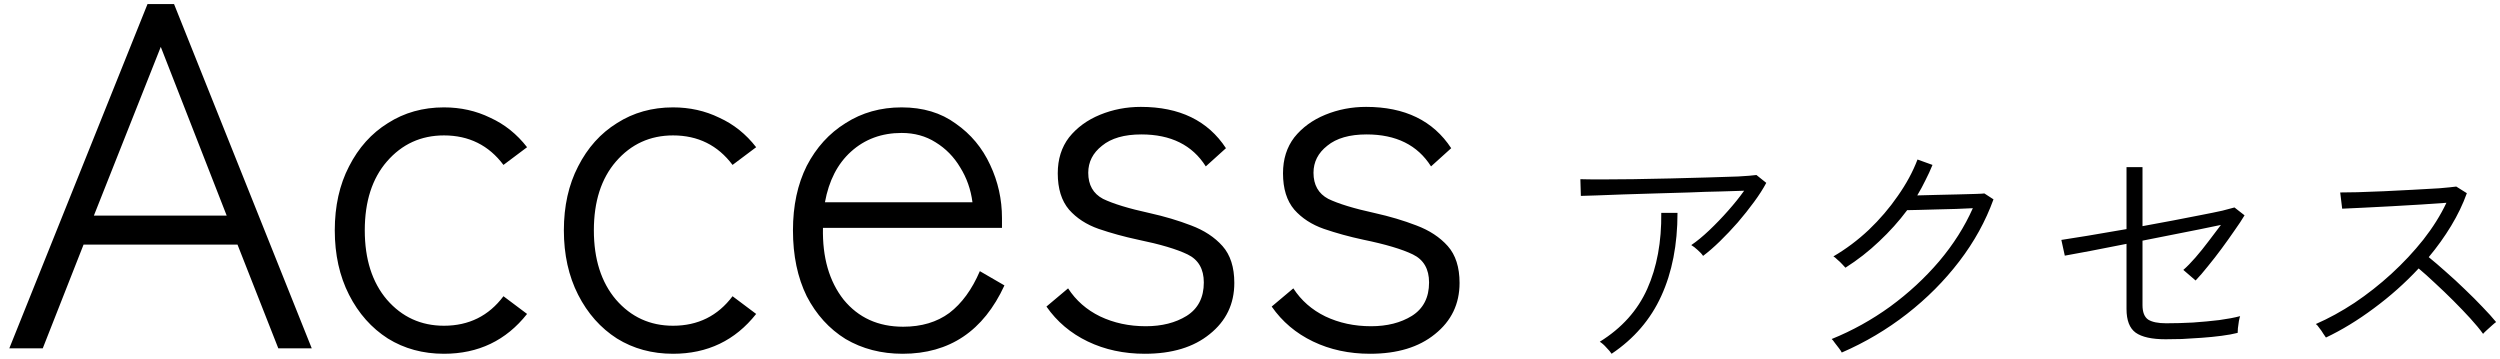 <svg width="244" height="35" viewBox="0 0 244 35" fill="none" xmlns="http://www.w3.org/2000/svg">
<path d="M0.908 34L14.396 0.4H16.988L30.428 34H27.164L23.18 23.872H8.156L4.172 34H0.908ZM9.164 21.04H22.124L15.692 4.576L9.164 21.04ZM43.33 34.528C41.282 34.528 39.458 34.032 37.858 33.04C36.258 32.016 34.994 30.592 34.066 28.768C33.138 26.944 32.674 24.848 32.674 22.48C32.674 20.112 33.138 18.032 34.066 16.24C34.994 14.416 36.258 13.008 37.858 12.016C39.458 10.992 41.282 10.48 43.33 10.48C44.962 10.48 46.466 10.816 47.842 11.488C49.25 12.128 50.45 13.088 51.442 14.368L49.138 16.096C47.698 14.176 45.762 13.216 43.33 13.216C41.09 13.216 39.234 14.064 37.762 15.76C36.322 17.424 35.602 19.664 35.602 22.48C35.602 25.296 36.322 27.552 37.762 29.248C39.234 30.944 41.09 31.792 43.33 31.792C45.762 31.792 47.698 30.832 49.138 28.912L51.442 30.64C49.394 33.232 46.69 34.528 43.33 34.528ZM65.689 34.528C63.641 34.528 61.817 34.032 60.217 33.04C58.617 32.016 57.353 30.592 56.425 28.768C55.497 26.944 55.033 24.848 55.033 22.48C55.033 20.112 55.497 18.032 56.425 16.24C57.353 14.416 58.617 13.008 60.217 12.016C61.817 10.992 63.641 10.48 65.689 10.48C67.321 10.48 68.825 10.816 70.201 11.488C71.609 12.128 72.809 13.088 73.801 14.368L71.497 16.096C70.057 14.176 68.121 13.216 65.689 13.216C63.449 13.216 61.593 14.064 60.121 15.76C58.681 17.424 57.961 19.664 57.961 22.48C57.961 25.296 58.681 27.552 60.121 29.248C61.593 30.944 63.449 31.792 65.689 31.792C68.121 31.792 70.057 30.832 71.497 28.912L73.801 30.64C71.753 33.232 69.049 34.528 65.689 34.528ZM88.097 34.528C86.017 34.528 84.161 34.048 82.529 33.088C80.929 32.096 79.665 30.704 78.737 28.912C77.841 27.088 77.393 24.944 77.393 22.48C77.393 20.08 77.841 17.984 78.737 16.192C79.665 14.4 80.929 13.008 82.529 12.016C84.129 10.992 85.953 10.48 88.001 10.48C90.081 10.48 91.841 11.008 93.281 12.064C94.753 13.088 95.873 14.432 96.641 16.096C97.409 17.728 97.793 19.456 97.793 21.28V22.24H80.321C80.257 25.12 80.929 27.456 82.337 29.248C83.777 31.008 85.713 31.888 88.145 31.888C89.937 31.888 91.441 31.44 92.657 30.544C93.873 29.616 94.865 28.256 95.633 26.464L98.033 27.856C95.985 32.304 92.673 34.528 88.097 34.528ZM80.513 19.744H94.913C94.753 18.496 94.353 17.36 93.713 16.336C93.105 15.312 92.305 14.496 91.313 13.888C90.353 13.28 89.249 12.976 88.001 12.976C86.049 12.976 84.401 13.584 83.057 14.8C81.745 15.984 80.897 17.632 80.513 19.744ZM111.733 34.528C109.685 34.528 107.829 34.128 106.165 33.328C104.501 32.528 103.157 31.392 102.133 29.92L104.245 28.144C105.013 29.328 106.053 30.24 107.365 30.88C108.709 31.52 110.197 31.84 111.829 31.84C113.397 31.84 114.725 31.504 115.813 30.832C116.933 30.128 117.493 29.04 117.493 27.568C117.493 26.256 116.965 25.344 115.909 24.832C114.853 24.32 113.237 23.84 111.061 23.392C109.717 23.104 108.437 22.752 107.221 22.336C106.037 21.92 105.077 21.296 104.341 20.464C103.605 19.6 103.237 18.416 103.237 16.912C103.237 15.536 103.605 14.368 104.341 13.408C105.109 12.448 106.117 11.712 107.365 11.2C108.613 10.688 109.941 10.432 111.349 10.432C115.125 10.432 117.893 11.776 119.653 14.464L117.685 16.24C116.373 14.16 114.277 13.12 111.397 13.12C109.733 13.12 108.453 13.488 107.557 14.224C106.661 14.928 106.213 15.808 106.213 16.864C106.213 18.048 106.693 18.896 107.653 19.408C108.645 19.888 110.165 20.352 112.213 20.8C113.653 21.12 114.997 21.52 116.245 22C117.525 22.48 118.549 23.152 119.317 24.016C120.085 24.88 120.469 26.08 120.469 27.616C120.469 29.664 119.669 31.328 118.069 32.608C116.501 33.888 114.389 34.528 111.733 34.528ZM133.717 34.528C131.669 34.528 129.813 34.128 128.149 33.328C126.485 32.528 125.141 31.392 124.117 29.92L126.229 28.144C126.997 29.328 128.037 30.24 129.349 30.88C130.693 31.52 132.181 31.84 133.813 31.84C135.381 31.84 136.709 31.504 137.797 30.832C138.917 30.128 139.477 29.04 139.477 27.568C139.477 26.256 138.949 25.344 137.893 24.832C136.837 24.32 135.221 23.84 133.045 23.392C131.701 23.104 130.421 22.752 129.205 22.336C128.021 21.92 127.061 21.296 126.325 20.464C125.589 19.6 125.221 18.416 125.221 16.912C125.221 15.536 125.589 14.368 126.325 13.408C127.093 12.448 128.101 11.712 129.349 11.2C130.597 10.688 131.925 10.432 133.333 10.432C137.109 10.432 139.877 11.776 141.637 14.464L139.669 16.24C138.357 14.16 136.261 13.12 133.381 13.12C131.717 13.12 130.437 13.488 129.541 14.224C128.645 14.928 128.197 15.808 128.197 16.864C128.197 18.048 128.677 18.896 129.637 19.408C130.629 19.888 132.149 20.352 134.197 20.8C135.637 21.12 136.981 21.52 138.229 22C139.509 22.48 140.533 23.152 141.301 24.016C142.069 24.88 142.453 26.08 142.453 27.616C142.453 29.664 141.653 31.328 140.053 32.608C138.485 33.888 136.373 34.528 133.717 34.528ZM166.22 24.976C166.108 24.8 165.932 24.608 165.692 24.4C165.468 24.192 165.26 24.032 165.068 23.92C165.612 23.552 166.196 23.072 166.82 22.48C167.46 21.872 168.076 21.232 168.668 20.56C169.276 19.872 169.796 19.224 170.228 18.616C169.604 18.632 168.82 18.656 167.876 18.688C166.948 18.704 165.94 18.736 164.852 18.784C163.764 18.816 162.668 18.848 161.564 18.88C160.46 18.912 159.412 18.944 158.42 18.976C157.428 19.008 156.572 19.04 155.852 19.072C155.132 19.088 154.612 19.104 154.292 19.12L154.244 17.488C154.692 17.504 155.372 17.512 156.284 17.512C157.196 17.512 158.236 17.504 159.404 17.488C160.588 17.472 161.804 17.448 163.052 17.416C164.316 17.384 165.516 17.352 166.652 17.32C167.804 17.288 168.804 17.256 169.652 17.224C170.5 17.176 171.092 17.128 171.428 17.08L172.388 17.848C172.084 18.424 171.684 19.048 171.188 19.72C170.708 20.376 170.18 21.04 169.604 21.712C169.028 22.368 168.444 22.984 167.852 23.56C167.276 24.12 166.732 24.592 166.22 24.976ZM157.292 34.528C157.18 34.352 157.012 34.152 156.788 33.928C156.58 33.688 156.364 33.496 156.14 33.352C158.284 32.024 159.828 30.304 160.772 28.192C161.716 26.08 162.172 23.608 162.14 20.776H163.724C163.724 23.88 163.196 26.584 162.14 28.888C161.1 31.176 159.484 33.056 157.292 34.528ZM179.756 34.408C179.724 34.328 179.636 34.192 179.492 34C179.364 33.824 179.228 33.648 179.084 33.472C178.956 33.28 178.852 33.152 178.772 33.088C180.788 32.272 182.692 31.216 184.484 29.92C186.276 28.608 187.868 27.136 189.26 25.504C190.652 23.856 191.748 22.128 192.548 20.32C192.1 20.336 191.556 20.36 190.916 20.392C190.292 20.408 189.66 20.424 189.02 20.44C188.38 20.456 187.796 20.472 187.268 20.488C186.756 20.504 186.38 20.512 186.14 20.512C185.34 21.584 184.428 22.6 183.404 23.56C182.396 24.52 181.3 25.376 180.116 26.128C180.068 26.064 179.964 25.952 179.804 25.792C179.66 25.632 179.5 25.48 179.324 25.336C179.164 25.176 179.036 25.072 178.94 25.024C180.172 24.304 181.324 23.44 182.396 22.432C183.468 21.408 184.412 20.304 185.228 19.12C186.06 17.936 186.7 16.752 187.148 15.568L188.612 16.096C188.404 16.608 188.172 17.112 187.916 17.608C187.676 18.104 187.412 18.592 187.124 19.072C187.636 19.056 188.244 19.04 188.948 19.024C189.652 19.008 190.348 18.992 191.036 18.976C191.74 18.96 192.332 18.944 192.812 18.928C193.308 18.912 193.596 18.896 193.676 18.88L194.564 19.456C193.796 21.584 192.684 23.6 191.228 25.504C189.772 27.408 188.068 29.12 186.116 30.64C184.164 32.16 182.044 33.416 179.756 34.408ZM211.364 33.112C210.02 33.112 209.044 32.896 208.436 32.464C207.844 32.032 207.548 31.264 207.548 30.16V23.8C206.268 24.056 205.084 24.288 203.996 24.496C202.908 24.704 202.084 24.856 201.524 24.952L201.188 23.416C201.748 23.336 202.604 23.2 203.756 23.008C204.908 22.816 206.172 22.6 207.548 22.36V16.312H209.108V22.072C210.116 21.88 211.108 21.696 212.084 21.52C213.076 21.328 213.98 21.152 214.796 20.992C215.628 20.832 216.332 20.688 216.908 20.56C217.484 20.416 217.876 20.312 218.084 20.248L219.068 21.016C218.812 21.448 218.484 21.944 218.084 22.504C217.7 23.064 217.284 23.648 216.836 24.256C216.388 24.864 215.94 25.44 215.492 25.984C215.06 26.528 214.66 26.992 214.292 27.376L213.092 26.344C213.444 26.04 213.836 25.64 214.268 25.144C214.7 24.648 215.132 24.112 215.564 23.536C216.012 22.96 216.412 22.432 216.764 21.952C216.204 22.064 215.508 22.208 214.676 22.384C213.86 22.544 212.972 22.72 212.012 22.912C211.068 23.104 210.1 23.296 209.108 23.488V29.776C209.108 30.464 209.292 30.936 209.66 31.192C210.044 31.432 210.628 31.552 211.412 31.552C212.26 31.552 213.132 31.528 214.028 31.48C214.94 31.416 215.796 31.336 216.596 31.24C217.412 31.128 218.092 31 218.636 30.856C218.604 30.936 218.564 31.096 218.516 31.336C218.484 31.56 218.452 31.792 218.42 32.032C218.404 32.256 218.396 32.408 218.396 32.488C217.964 32.6 217.436 32.696 216.812 32.776C216.204 32.856 215.564 32.92 214.892 32.968C214.22 33.016 213.572 33.056 212.948 33.088C212.324 33.104 211.796 33.112 211.364 33.112ZM227.012 32.944C226.964 32.864 226.876 32.736 226.748 32.56C226.636 32.368 226.508 32.184 226.364 32.008C226.236 31.816 226.124 31.688 226.028 31.624C227.276 31.08 228.532 30.392 229.796 29.56C231.06 28.712 232.26 27.768 233.396 26.728C234.548 25.672 235.588 24.56 236.516 23.392C237.444 22.208 238.196 21.008 238.772 19.792C238.084 19.84 237.268 19.896 236.324 19.96C235.396 20.008 234.436 20.064 233.444 20.128C232.452 20.176 231.524 20.224 230.66 20.272C229.812 20.304 229.124 20.336 228.596 20.368L228.404 18.784C228.772 18.784 229.332 18.776 230.084 18.76C230.852 18.728 231.716 18.696 232.676 18.664C233.636 18.616 234.588 18.568 235.532 18.52C236.476 18.472 237.324 18.424 238.076 18.376C238.828 18.312 239.38 18.256 239.732 18.208L240.764 18.856C240.38 19.928 239.868 20.992 239.228 22.048C238.588 23.104 237.86 24.12 237.044 25.096C237.556 25.512 238.116 25.992 238.724 26.536C239.348 27.08 239.964 27.648 240.572 28.24C241.196 28.832 241.772 29.408 242.3 29.968C242.828 30.512 243.268 31 243.62 31.432C243.524 31.496 243.388 31.608 243.212 31.768C243.052 31.912 242.884 32.064 242.708 32.224C242.548 32.368 242.428 32.488 242.348 32.584C242.028 32.136 241.612 31.632 241.1 31.072C240.588 30.512 240.036 29.936 239.444 29.344C238.852 28.752 238.26 28.184 237.668 27.64C237.076 27.08 236.54 26.6 236.06 26.2C234.732 27.624 233.276 28.92 231.692 30.088C230.124 31.256 228.564 32.208 227.012 32.944Z" fill="black"/>
</svg>
